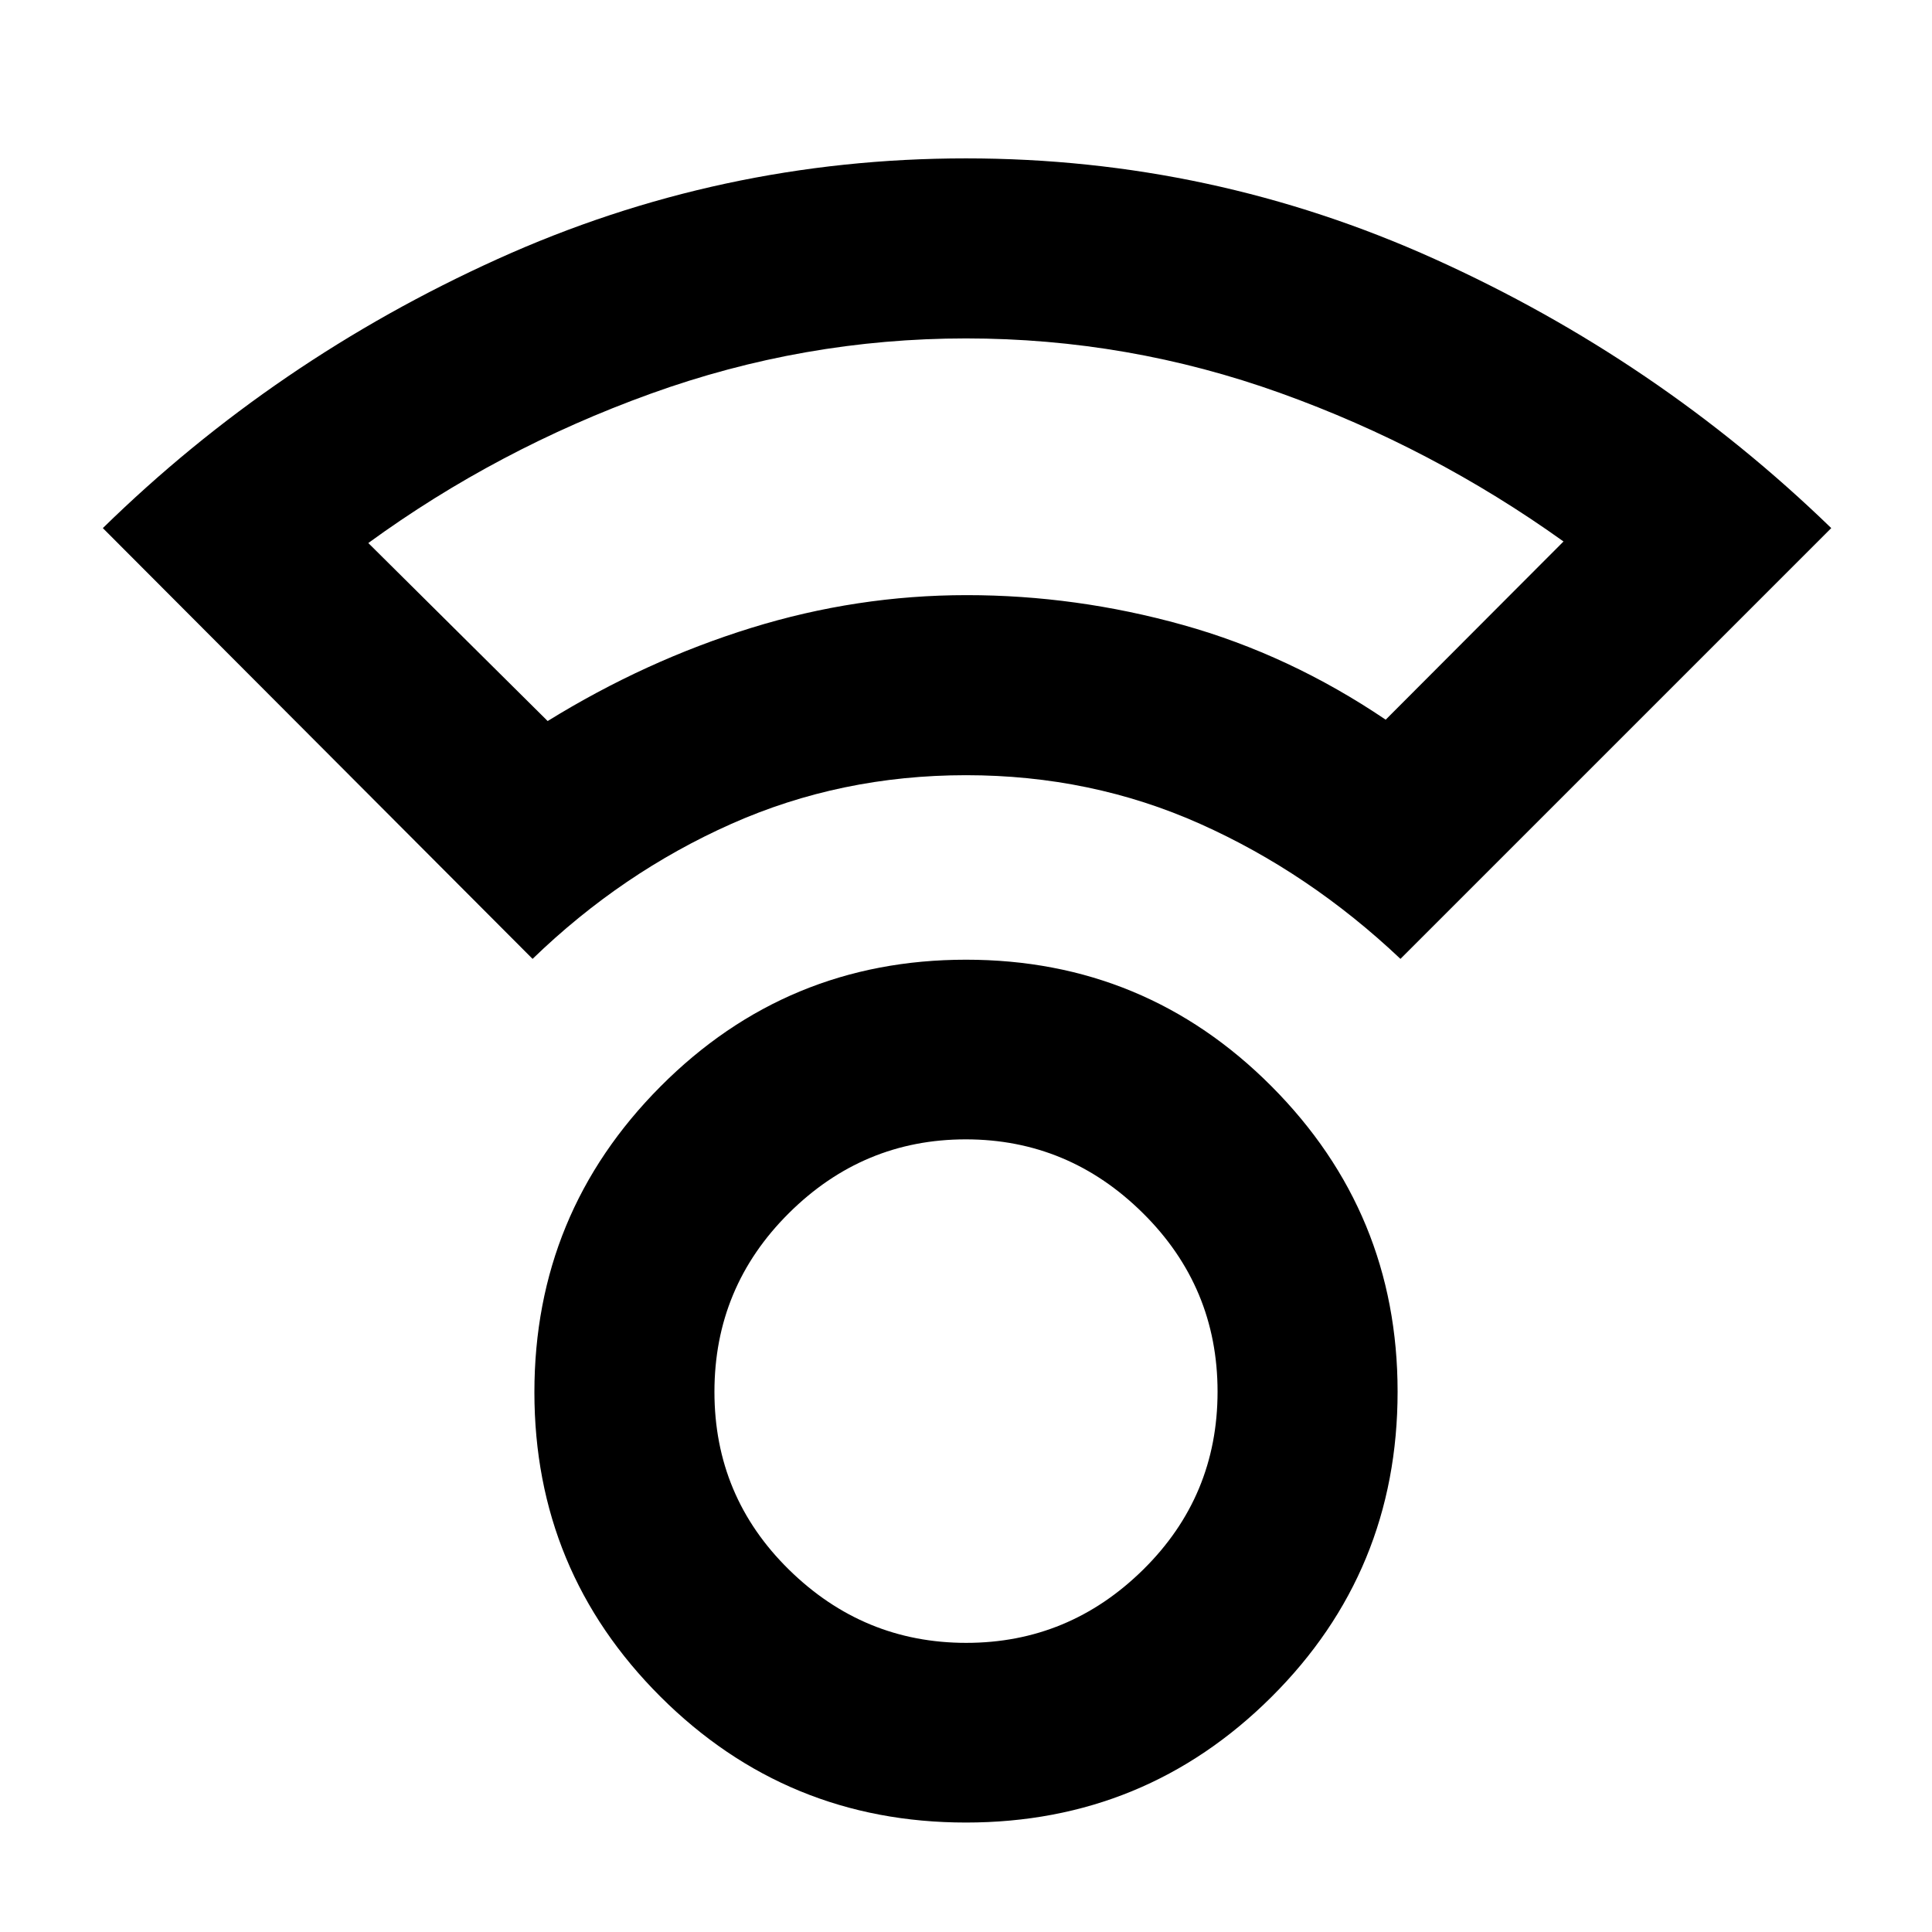 <svg xmlns="http://www.w3.org/2000/svg" height="40" viewBox="0 -960 960 960" width="40"><path d="M479.98-54.39q-89.11 0-151.78-62.52-62.66-62.52-62.66-151.29 0-89.02 62.69-151.97 62.68-62.96 151.79-62.96 89.11 0 151.78 62.9 62.66 62.9 62.66 151.72 0 89.35-62.69 151.73-62.68 62.39-151.79 62.39Zm.14-89.28q51.03 0 87.96-36.43Q605-216.53 605-268.49t-37.04-88.66q-37.04-36.71-88.08-36.71-51.03 0-87.96 36.74Q355-320.39 355-268.4t37.04 88.36q37.04 36.37 88.08 36.37ZM264.63-483.54 51.1-697.59q85.44-83.59 196.04-133.65Q357.73-881.3 480-881.3q122.1 0 232.81 49.98 110.72 49.98 197.13 133.73L695.88-483.54q-45.31-42.84-99.48-67.06-54.17-24.21-116.39-24.21-62.23 0-116.66 24.21-54.44 24.22-98.72 67.06Zm7.5-118.18q48.52-29.98 101.1-46.27 52.58-16.29 107.08-16.29 54.36 0 107.41 14.8t100.82 47.09l88.36-88.55q-65.12-46.62-140.7-73.76-75.59-27.14-156.19-27.14-80.63 0-156.8 27.51-76.17 27.51-140.2 74.16l89.12 88.45Zm207.3-62.56Zm.57 395.61Z"/></svg>